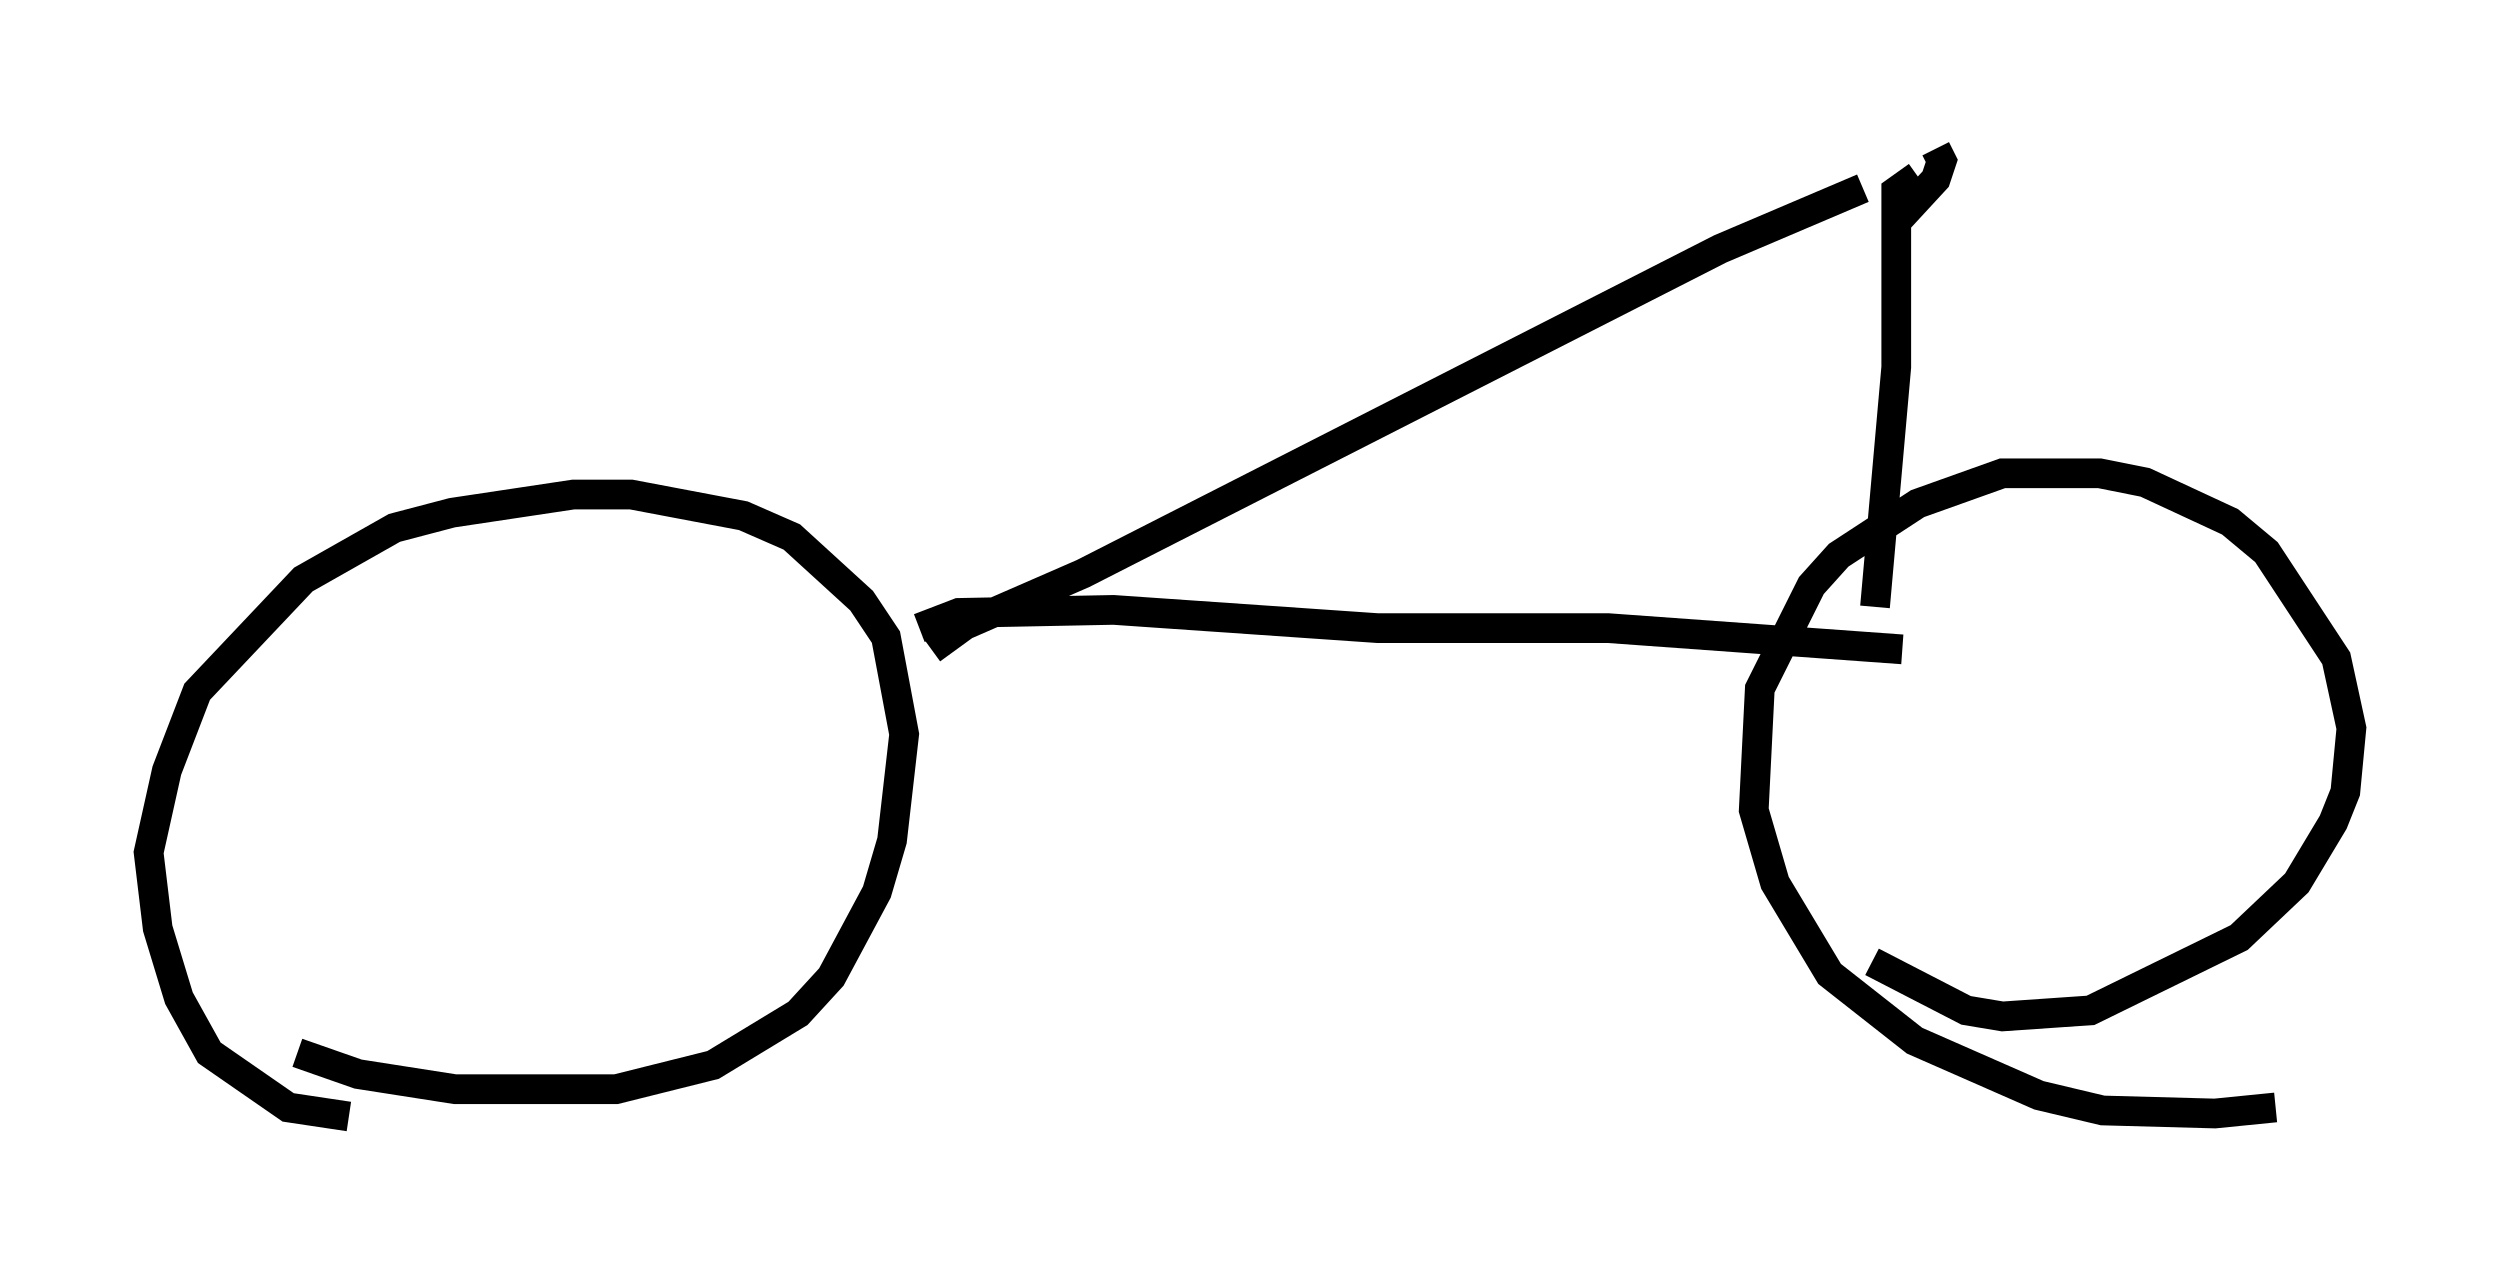 <?xml version="1.0" encoding="utf-8" ?>
<svg baseProfile="full" height="42.565" version="1.1" width="84.113" xmlns="http://www.w3.org/2000/svg" xmlns:ev="http://www.w3.org/2001/xml-events" xmlns:xlink="http://www.w3.org/1999/xlink"><defs /><rect fill="white" height="42.565" width="84.113" x="0" y="0" /><path d="M14.494, 37.565 m-2.756, 0.0 l-2.042, -0.306 -2.654, -1.838 l-1.021, -1.838 -0.715, -2.348 l-0.306, -2.552 0.613, -2.756 l1.021, -2.654 3.573, -3.777 l3.063, -1.735 1.94, -0.51 l4.083, -0.613 1.94, 0.0 l3.777, 0.715 1.633, 0.715 l2.348, 2.144 0.817, 1.225 l0.613, 3.267 -0.408, 3.573 l-0.51, 1.735 -1.531, 2.858 l-1.123, 1.225 -2.858, 1.735 l-3.267, 0.817 -5.41, 0.0 l-3.267, -0.51 -2.042, -0.715 m66.559, 1.838 l-2.042, 0.204 -3.777, -0.102 l-2.144, -0.51 -4.185, -1.838 l-2.858, -2.246 -1.838, -3.063 l-0.715, -2.45 0.204, -4.083 l1.735, -3.471 0.919, -1.021 l2.654, -1.735 2.858, -1.021 l3.267, 0.0 1.531, 0.306 l2.858, 1.327 1.225, 1.021 l2.348, 3.573 0.51, 2.348 l-0.204, 2.144 -0.408, 1.021 l-1.225, 2.042 -1.94, 1.838 l-5.002, 2.45 -2.96, 0.204 l-1.225, -0.204 -3.165, -1.633 m-32.055, -11.229 l1.327, -0.51 5.206, -0.102 l8.881, 0.613 7.758, 0.0 l9.902, 0.715 m-32.667, 0.0 l1.123, -0.817 3.981, -1.735 l21.438, -10.923 4.798, -2.042 m1.838, -0.408 l-0.715, 0.51 0.0, 5.921 l-0.715, 8.065 m2.042, -15.415 l0.204, 0.408 -0.204, 0.613 l-1.225, 1.327 " fill="none" stroke="black" stroke-width="1" /></svg>